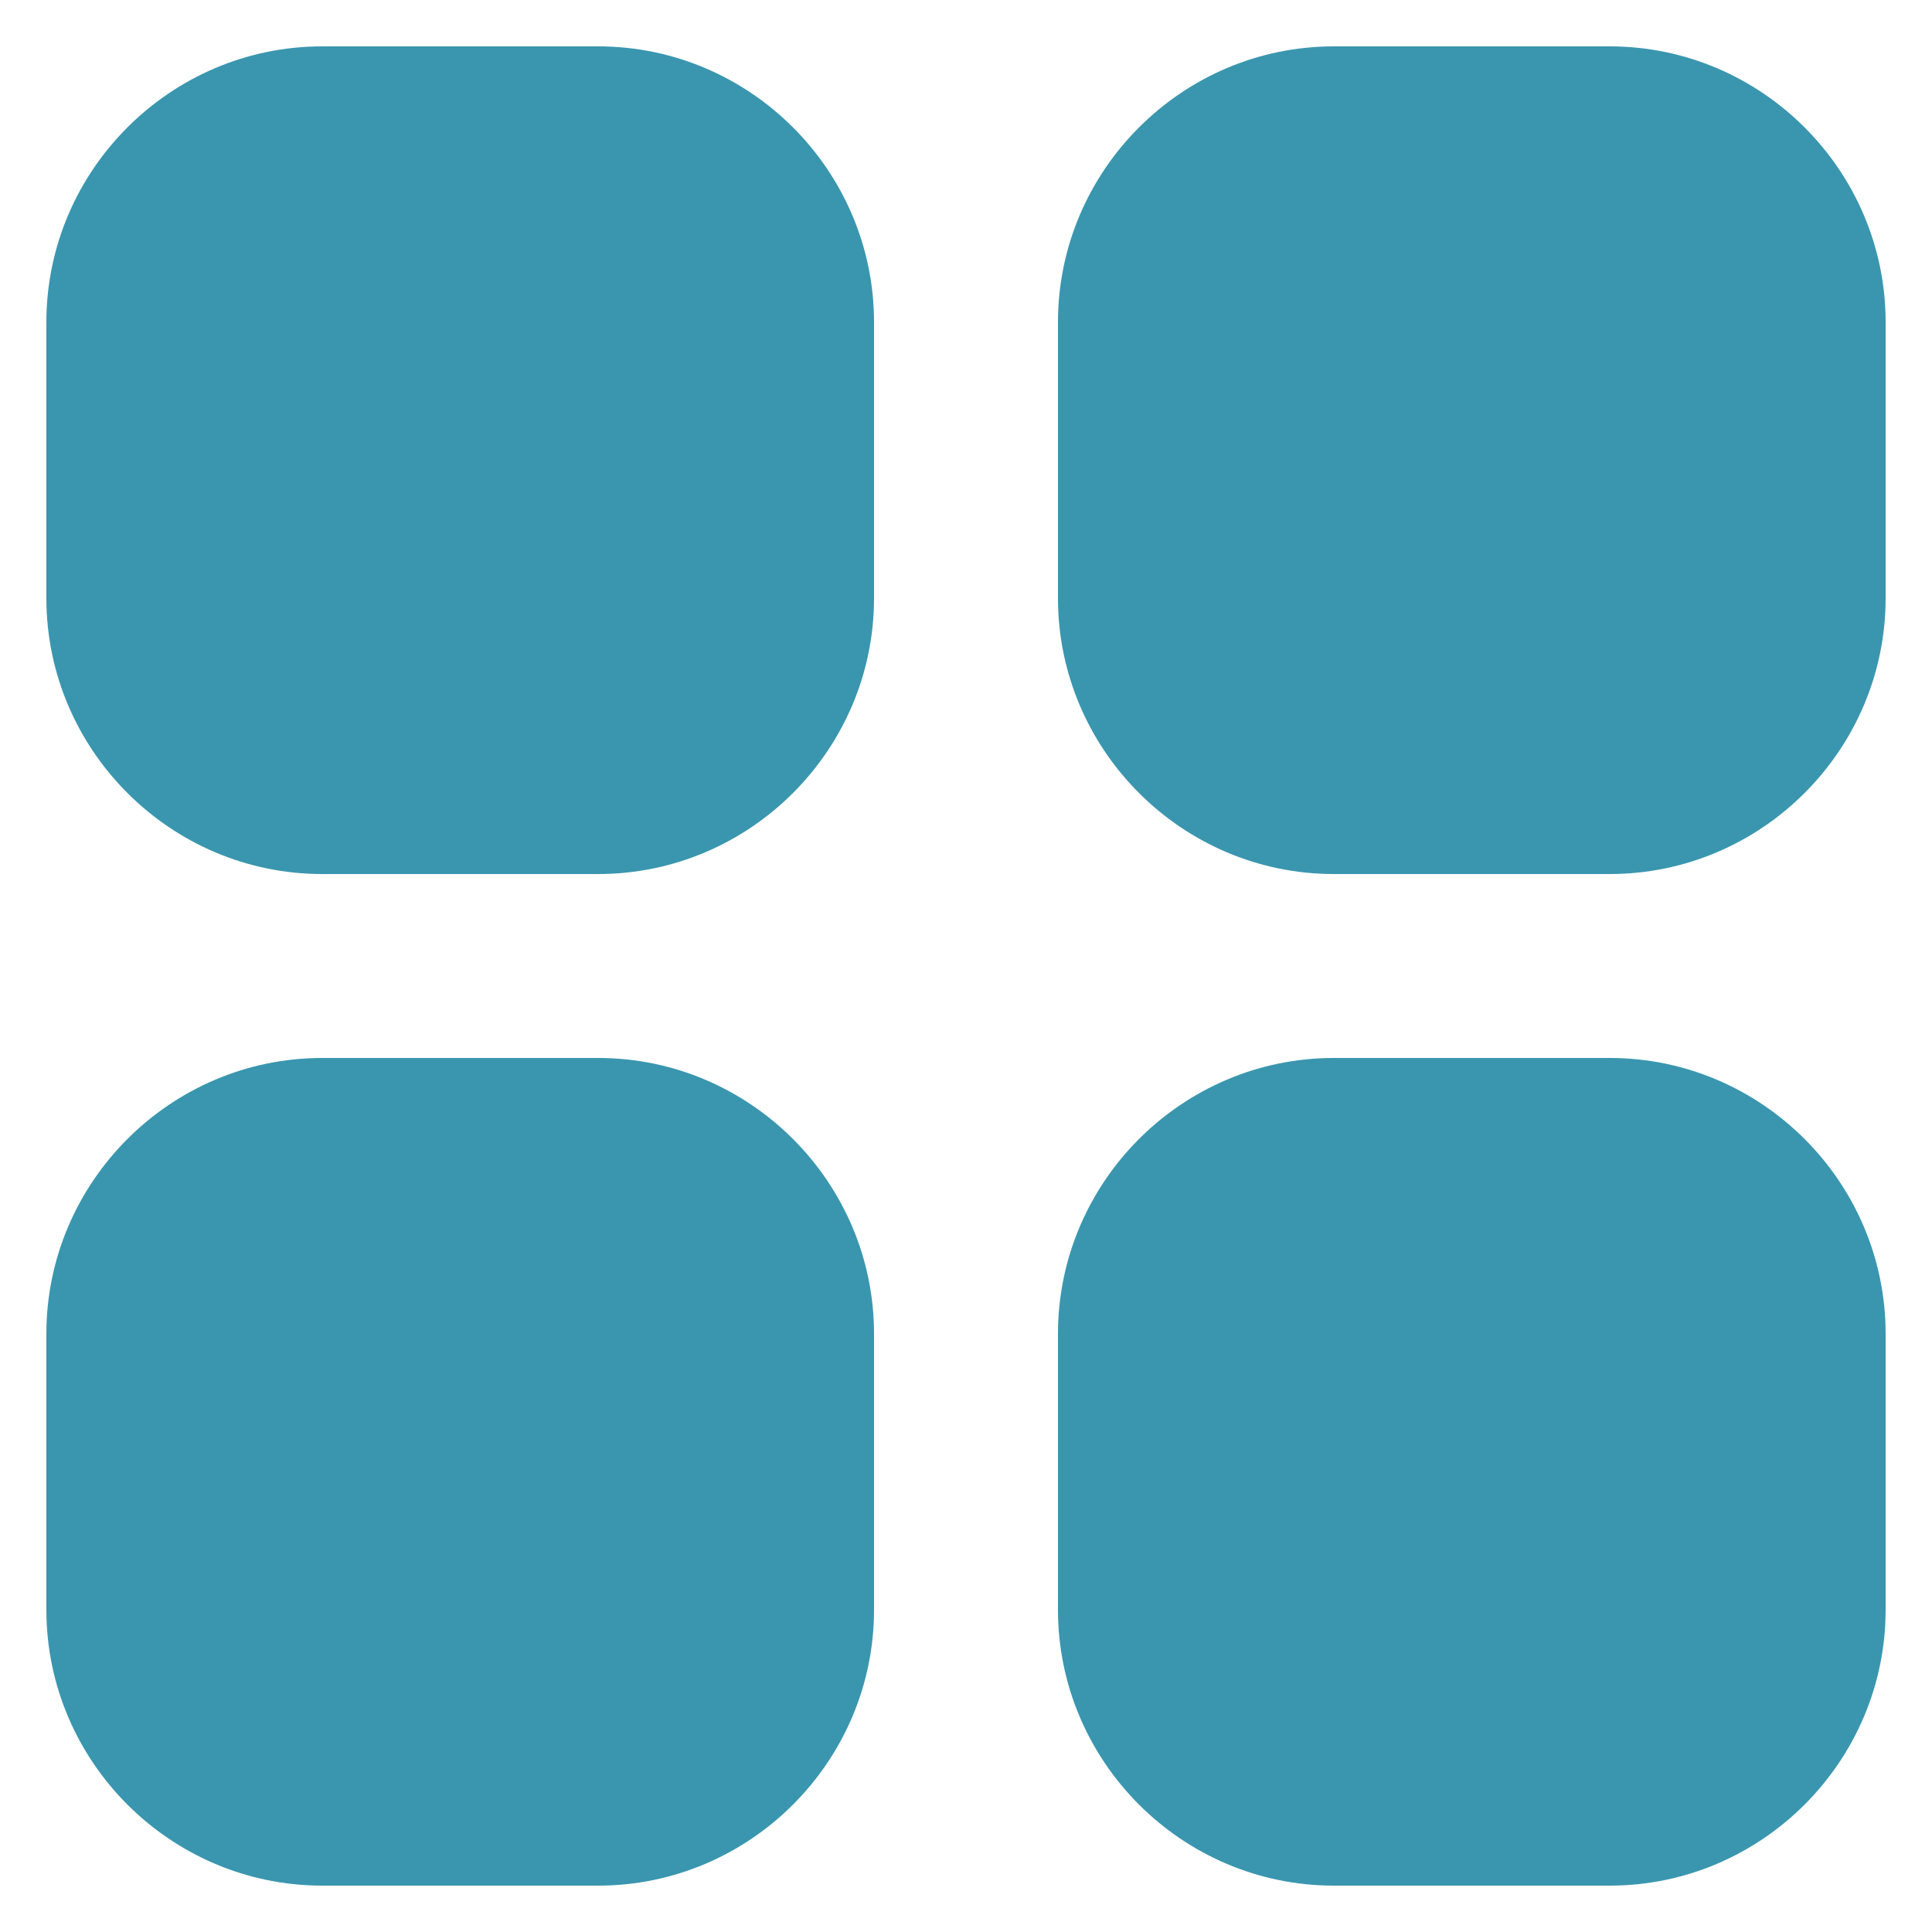<svg width="20" height="20" viewBox="0 0 20 20" fill="none" xmlns="http://www.w3.org/2000/svg">
<path d="M9.048 13.808V16.664C9.048 18.235 7.763 19.52 6.192 19.52H3.336C1.765 19.52 0.48 18.235 0.48 16.664V13.808C0.48 12.237 1.765 10.952 3.336 10.952H6.192C7.763 10.952 9.048 12.237 9.048 13.808ZM9.048 3.336V6.192C9.048 7.763 7.763 9.048 6.192 9.048H3.336C1.765 9.048 0.48 7.763 0.48 6.192V3.336C0.48 1.765 1.765 0.48 3.336 0.48H6.192C7.763 0.48 9.048 1.765 9.048 3.336ZM19.52 13.808V16.664C19.52 18.235 18.235 19.52 16.664 19.52H13.808C12.237 19.52 10.952 18.235 10.952 16.664V13.808C10.952 12.237 12.237 10.952 13.808 10.952H16.664C18.235 10.952 19.52 12.237 19.52 13.808ZM19.52 3.336V6.192C19.52 7.763 18.235 9.048 16.664 9.048H13.808C12.237 9.048 10.952 7.763 10.952 6.192V3.336C10.952 1.765 12.237 0.48 13.808 0.48H16.664C18.235 0.48 19.52 1.765 19.52 3.336Z" fill="#3A96AF"/>
</svg>
